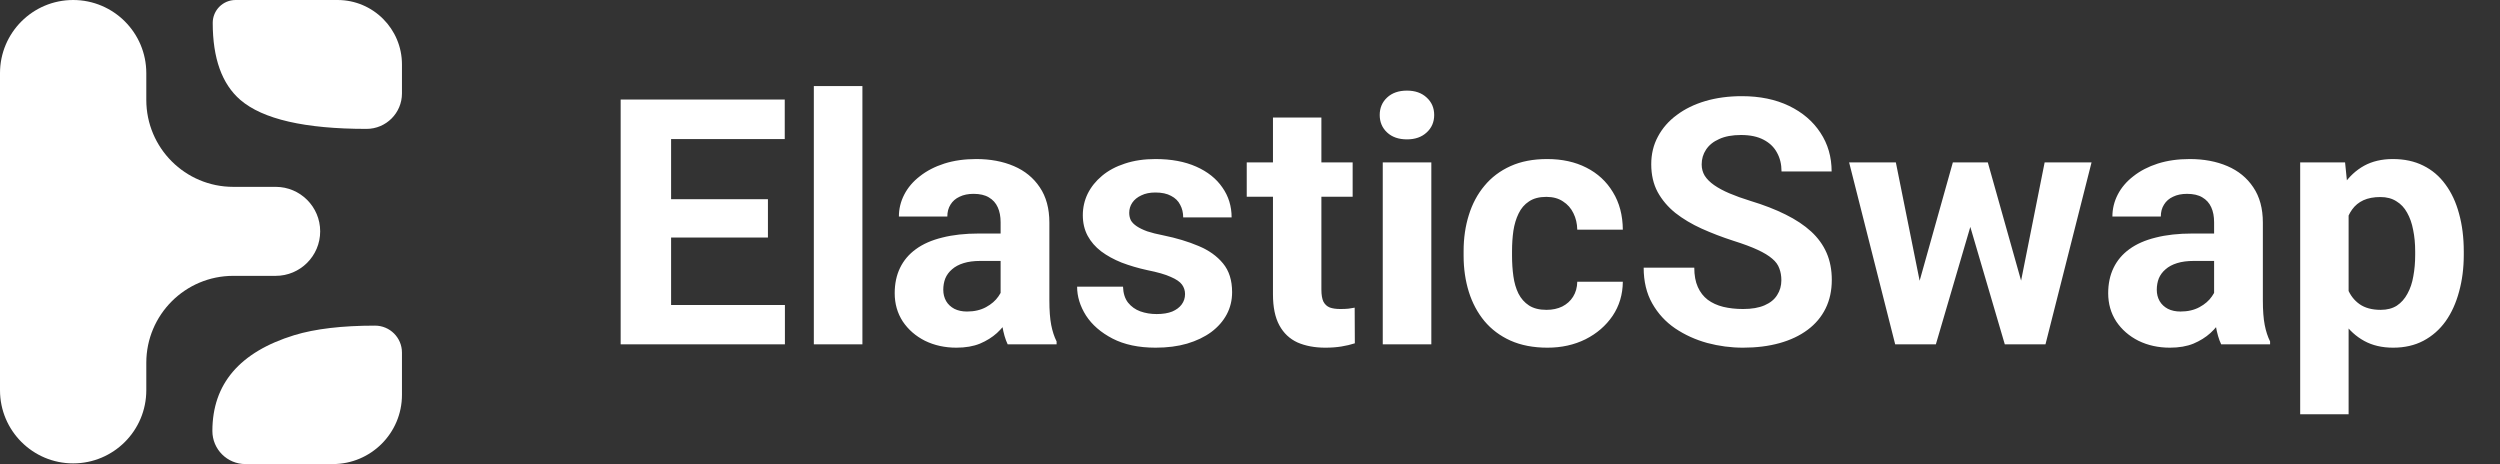 <svg width="167" height="31" viewBox="0 0 167 31" fill="none" xmlns="http://www.w3.org/2000/svg">
<rect x="0" y="0" width="167" height="31" fill="#333333" stroke="none"/>
<path d="M0 4.886C0 2.188 2.188 0 4.886 0C7.585 0 9.773 2.188 9.773 4.886V6.675C9.773 9.882 12.373 12.482 15.581 12.482H18.416C20.057 12.482 21.388 13.813 21.388 15.454C21.388 17.096 20.057 18.427 18.416 18.427H15.581C12.373 18.427 9.773 21.027 9.773 24.234V26.068C9.773 28.767 7.585 30.954 4.886 30.954C2.188 30.954 0 28.767 0 26.068V4.886Z" fill="white"/>
<path d="M22.546 0H15.736C14.893 0 14.21 0.683 14.21 1.526C14.21 3.895 14.825 5.611 16.055 6.674C17.558 7.964 20.367 8.61 24.482 8.61C25.791 8.61 26.851 7.549 26.851 6.241V4.305C26.851 1.927 24.924 0 22.546 0Z" fill="white"/>
<path d="M19.654 22.39C16.009 23.514 14.187 25.647 14.187 28.791C14.187 30.011 15.176 31 16.396 31H22.227C24.781 31 26.851 28.93 26.851 26.376V23.552C26.851 22.558 26.046 21.752 25.052 21.752C22.85 21.752 21.051 21.965 19.654 22.39Z" fill="white"/>
<path d="M52.432 20.372V23H43.728V20.372H52.432ZM44.829 6.648V23H41.46V6.648H44.829ZM51.298 13.308V15.869H43.728V13.308H51.298ZM52.421 6.648V9.288H43.728V6.648H52.421ZM57.609 5.75V23H54.364V5.75H57.609ZM66.841 20.26V14.847C66.841 14.457 66.777 14.124 66.65 13.847C66.523 13.563 66.324 13.342 66.055 13.185C65.793 13.027 65.452 12.949 65.033 12.949C64.673 12.949 64.363 13.012 64.101 13.14C63.839 13.259 63.636 13.435 63.494 13.668C63.352 13.892 63.281 14.158 63.281 14.465H60.046C60.046 13.948 60.166 13.458 60.406 12.994C60.645 12.53 60.993 12.121 61.45 11.77C61.907 11.41 62.45 11.129 63.079 10.927C63.715 10.725 64.426 10.624 65.212 10.624C66.156 10.624 66.994 10.781 67.728 11.096C68.462 11.41 69.038 11.882 69.457 12.511C69.884 13.14 70.098 13.926 70.098 14.869V20.069C70.098 20.735 70.139 21.282 70.221 21.709C70.303 22.128 70.423 22.495 70.581 22.809V23H67.312C67.155 22.671 67.035 22.259 66.953 21.765C66.878 21.263 66.841 20.761 66.841 20.26ZM67.268 15.599L67.29 17.43H65.482C65.055 17.43 64.685 17.478 64.37 17.576C64.056 17.673 63.797 17.811 63.595 17.991C63.393 18.163 63.243 18.366 63.146 18.598C63.056 18.83 63.011 19.084 63.011 19.361C63.011 19.638 63.075 19.889 63.202 20.114C63.329 20.331 63.513 20.503 63.752 20.63C63.992 20.75 64.273 20.81 64.595 20.81C65.081 20.81 65.504 20.713 65.864 20.518C66.223 20.323 66.5 20.084 66.695 19.799C66.897 19.515 67.002 19.245 67.009 18.991L67.863 20.361C67.743 20.668 67.578 20.986 67.369 21.315C67.166 21.645 66.908 21.956 66.594 22.248C66.279 22.532 65.901 22.768 65.46 22.955C65.018 23.135 64.494 23.225 63.887 23.225C63.116 23.225 62.416 23.071 61.787 22.764C61.166 22.45 60.672 22.019 60.305 21.473C59.945 20.919 59.766 20.29 59.766 19.586C59.766 18.95 59.885 18.384 60.125 17.89C60.365 17.396 60.717 16.98 61.181 16.644C61.652 16.299 62.24 16.041 62.944 15.869C63.648 15.689 64.464 15.599 65.392 15.599H67.268ZM79.161 19.642C79.161 19.41 79.093 19.2 78.959 19.013C78.824 18.826 78.573 18.654 78.206 18.497C77.847 18.332 77.326 18.182 76.645 18.047C76.031 17.913 75.458 17.744 74.927 17.542C74.403 17.332 73.946 17.081 73.557 16.79C73.175 16.498 72.875 16.153 72.658 15.756C72.441 15.352 72.332 14.892 72.332 14.375C72.332 13.866 72.441 13.387 72.658 12.938C72.883 12.488 73.201 12.091 73.613 11.747C74.032 11.395 74.541 11.122 75.14 10.927C75.747 10.725 76.428 10.624 77.184 10.624C78.24 10.624 79.146 10.793 79.902 11.129C80.665 11.466 81.249 11.931 81.654 12.522C82.066 13.106 82.272 13.772 82.272 14.521H79.037C79.037 14.207 78.97 13.926 78.835 13.679C78.708 13.424 78.505 13.226 78.228 13.084C77.959 12.934 77.607 12.859 77.173 12.859C76.814 12.859 76.503 12.922 76.241 13.05C75.979 13.17 75.776 13.334 75.634 13.544C75.499 13.746 75.432 13.971 75.432 14.218C75.432 14.405 75.47 14.573 75.544 14.723C75.627 14.865 75.758 14.996 75.938 15.116C76.117 15.236 76.349 15.348 76.634 15.453C76.926 15.55 77.285 15.64 77.712 15.723C78.588 15.902 79.37 16.138 80.059 16.43C80.748 16.715 81.294 17.104 81.699 17.598C82.103 18.085 82.305 18.725 82.305 19.519C82.305 20.058 82.185 20.552 81.946 21.001C81.706 21.45 81.362 21.843 80.913 22.18C80.463 22.51 79.924 22.768 79.295 22.955C78.674 23.135 77.974 23.225 77.195 23.225C76.065 23.225 75.106 23.023 74.32 22.618C73.542 22.214 72.95 21.701 72.546 21.08C72.149 20.451 71.951 19.807 71.951 19.148H75.017C75.032 19.59 75.144 19.945 75.353 20.215C75.571 20.484 75.844 20.679 76.173 20.799C76.51 20.919 76.873 20.979 77.263 20.979C77.682 20.979 78.03 20.922 78.307 20.81C78.584 20.69 78.794 20.533 78.936 20.338C79.086 20.136 79.161 19.904 79.161 19.642ZM90.357 10.849V13.14H83.282V10.849H90.357ZM85.034 7.85H88.269V19.339C88.269 19.691 88.314 19.96 88.403 20.148C88.501 20.335 88.643 20.466 88.83 20.541C89.017 20.608 89.253 20.642 89.538 20.642C89.74 20.642 89.919 20.634 90.077 20.619C90.241 20.597 90.38 20.574 90.492 20.552L90.503 22.933C90.226 23.023 89.927 23.094 89.605 23.146C89.283 23.198 88.927 23.225 88.538 23.225C87.827 23.225 87.205 23.109 86.674 22.877C86.15 22.637 85.745 22.255 85.461 21.731C85.176 21.207 85.034 20.518 85.034 19.665V7.85ZM95.613 10.849V23H92.368V10.849H95.613ZM92.165 7.682C92.165 7.21 92.33 6.821 92.66 6.514C92.989 6.207 93.431 6.053 93.985 6.053C94.531 6.053 94.969 6.207 95.299 6.514C95.636 6.821 95.804 7.21 95.804 7.682C95.804 8.153 95.636 8.543 95.299 8.85C94.969 9.157 94.531 9.31 93.985 9.31C93.431 9.31 92.989 9.157 92.66 8.85C92.33 8.543 92.165 8.153 92.165 7.682ZM103.306 20.698C103.703 20.698 104.055 20.623 104.362 20.473C104.669 20.316 104.908 20.099 105.081 19.822C105.26 19.537 105.354 19.204 105.361 18.822H108.405C108.397 19.676 108.169 20.436 107.72 21.102C107.271 21.761 106.668 22.281 105.912 22.663C105.155 23.037 104.309 23.225 103.374 23.225C102.43 23.225 101.607 23.067 100.903 22.753C100.207 22.439 99.626 22.004 99.162 21.45C98.698 20.889 98.35 20.237 98.118 19.496C97.886 18.747 97.769 17.946 97.769 17.093V16.767C97.769 15.906 97.886 15.105 98.118 14.364C98.35 13.615 98.698 12.964 99.162 12.41C99.626 11.848 100.207 11.41 100.903 11.096C101.599 10.781 102.415 10.624 103.351 10.624C104.347 10.624 105.219 10.815 105.968 11.197C106.724 11.579 107.315 12.125 107.742 12.836C108.176 13.54 108.397 14.375 108.405 15.341H105.361C105.354 14.937 105.268 14.57 105.103 14.24C104.946 13.911 104.714 13.649 104.407 13.454C104.107 13.252 103.737 13.151 103.295 13.151C102.823 13.151 102.438 13.252 102.138 13.454C101.839 13.649 101.607 13.918 101.442 14.263C101.277 14.6 101.161 14.985 101.094 15.419C101.034 15.846 101.004 16.295 101.004 16.767V17.093C101.004 17.564 101.034 18.017 101.094 18.452C101.154 18.886 101.266 19.271 101.431 19.608C101.603 19.945 101.839 20.211 102.138 20.406C102.438 20.6 102.827 20.698 103.306 20.698ZM118.995 18.721C118.995 18.429 118.95 18.167 118.86 17.935C118.778 17.695 118.621 17.478 118.389 17.284C118.157 17.081 117.831 16.883 117.412 16.689C116.992 16.494 116.45 16.292 115.783 16.082C115.042 15.842 114.338 15.573 113.672 15.273C113.013 14.974 112.429 14.626 111.92 14.229C111.418 13.825 111.021 13.357 110.729 12.825C110.445 12.294 110.303 11.676 110.303 10.972C110.303 10.291 110.452 9.673 110.752 9.119C111.051 8.558 111.471 8.078 112.01 7.682C112.549 7.277 113.185 6.967 113.919 6.75C114.66 6.532 115.472 6.424 116.356 6.424C117.561 6.424 118.613 6.641 119.512 7.075C120.41 7.509 121.106 8.105 121.601 8.861C122.102 9.617 122.353 10.482 122.353 11.455H119.006C119.006 10.976 118.905 10.557 118.703 10.197C118.508 9.83 118.209 9.542 117.805 9.333C117.408 9.123 116.906 9.018 116.3 9.018C115.716 9.018 115.229 9.108 114.84 9.288C114.451 9.46 114.159 9.696 113.964 9.995C113.769 10.287 113.672 10.617 113.672 10.983C113.672 11.26 113.739 11.511 113.874 11.736C114.016 11.96 114.226 12.17 114.503 12.365C114.78 12.559 115.121 12.743 115.525 12.915C115.929 13.087 116.397 13.256 116.929 13.42C117.82 13.69 118.602 13.993 119.276 14.33C119.957 14.667 120.526 15.045 120.983 15.464C121.44 15.884 121.784 16.359 122.016 16.891C122.248 17.422 122.364 18.025 122.364 18.699C122.364 19.41 122.226 20.046 121.949 20.608C121.672 21.169 121.271 21.645 120.747 22.034C120.223 22.424 119.598 22.719 118.872 22.921C118.145 23.123 117.333 23.225 116.435 23.225C115.626 23.225 114.829 23.12 114.042 22.91C113.256 22.693 112.541 22.367 111.897 21.933C111.261 21.499 110.752 20.945 110.37 20.271C109.988 19.597 109.797 18.8 109.797 17.879H113.178C113.178 18.388 113.256 18.819 113.414 19.17C113.571 19.522 113.792 19.807 114.076 20.024C114.368 20.241 114.713 20.398 115.109 20.496C115.514 20.593 115.955 20.642 116.435 20.642C117.019 20.642 117.498 20.559 117.872 20.395C118.254 20.23 118.535 20.002 118.714 19.709C118.902 19.418 118.995 19.088 118.995 18.721ZM127.923 19.855L130.45 10.849H132.505L131.843 14.386L129.316 23H127.598L127.923 19.855ZM126.643 10.849L128.451 19.844L128.62 23H126.598L123.521 10.849H126.643ZM134.819 19.698L136.582 10.849H139.715L136.638 23H134.628L134.819 19.698ZM132.786 10.849L135.302 19.788L135.65 23H133.92L131.394 14.398L130.753 10.849H132.786ZM147.902 20.26V14.847C147.902 14.457 147.839 14.124 147.711 13.847C147.584 13.563 147.386 13.342 147.116 13.185C146.854 13.027 146.514 12.949 146.094 12.949C145.735 12.949 145.424 13.012 145.162 13.14C144.9 13.259 144.698 13.435 144.556 13.668C144.413 13.892 144.342 14.158 144.342 14.465H141.108C141.108 13.948 141.228 13.458 141.467 12.994C141.707 12.53 142.055 12.121 142.512 11.77C142.968 11.41 143.511 11.129 144.14 10.927C144.777 10.725 145.488 10.624 146.274 10.624C147.217 10.624 148.056 10.781 148.79 11.096C149.523 11.41 150.1 11.882 150.519 12.511C150.946 13.14 151.159 13.926 151.159 14.869V20.069C151.159 20.735 151.2 21.282 151.283 21.709C151.365 22.128 151.485 22.495 151.642 22.809V23H148.374C148.217 22.671 148.097 22.259 148.015 21.765C147.94 21.263 147.902 20.761 147.902 20.26ZM148.329 15.599L148.352 17.43H146.543C146.117 17.43 145.746 17.478 145.432 17.576C145.117 17.673 144.859 17.811 144.657 17.991C144.455 18.163 144.305 18.366 144.208 18.598C144.118 18.83 144.073 19.084 144.073 19.361C144.073 19.638 144.136 19.889 144.264 20.114C144.391 20.331 144.574 20.503 144.814 20.63C145.054 20.75 145.334 20.81 145.656 20.81C146.143 20.81 146.566 20.713 146.925 20.518C147.285 20.323 147.562 20.084 147.756 19.799C147.958 19.515 148.063 19.245 148.071 18.991L148.924 20.361C148.805 20.668 148.64 20.986 148.43 21.315C148.228 21.645 147.97 21.956 147.655 22.248C147.341 22.532 146.963 22.768 146.521 22.955C146.079 23.135 145.555 23.225 144.949 23.225C144.178 23.225 143.478 23.071 142.849 22.764C142.227 22.45 141.733 22.019 141.366 21.473C141.007 20.919 140.827 20.29 140.827 19.586C140.827 18.95 140.947 18.384 141.187 17.89C141.426 17.396 141.778 16.98 142.242 16.644C142.714 16.299 143.302 16.041 144.005 15.869C144.709 15.689 145.525 15.599 146.454 15.599H148.329ZM156.887 13.185V27.672H153.652V10.849H156.651L156.887 13.185ZM164.58 16.79V17.025C164.58 17.909 164.475 18.729 164.265 19.485C164.063 20.241 163.764 20.9 163.367 21.461C162.97 22.015 162.476 22.45 161.884 22.764C161.3 23.071 160.626 23.225 159.863 23.225C159.122 23.225 158.478 23.075 157.931 22.775C157.385 22.476 156.924 22.057 156.55 21.518C156.183 20.971 155.887 20.338 155.663 19.62C155.438 18.901 155.266 18.13 155.146 17.306V16.689C155.266 15.805 155.438 14.996 155.663 14.263C155.887 13.521 156.183 12.881 156.55 12.342C156.924 11.796 157.381 11.373 157.92 11.073C158.466 10.774 159.107 10.624 159.84 10.624C160.611 10.624 161.289 10.77 161.873 11.062C162.465 11.354 162.959 11.773 163.355 12.32C163.76 12.866 164.063 13.518 164.265 14.274C164.475 15.03 164.58 15.869 164.58 16.79ZM161.334 17.025V16.79C161.334 16.273 161.289 15.797 161.199 15.363C161.117 14.921 160.982 14.536 160.795 14.207C160.615 13.877 160.376 13.623 160.076 13.443C159.784 13.256 159.429 13.162 159.009 13.162C158.568 13.162 158.189 13.233 157.875 13.376C157.568 13.518 157.317 13.724 157.123 13.993C156.928 14.263 156.782 14.585 156.685 14.959C156.587 15.333 156.527 15.756 156.505 16.228V17.789C156.542 18.343 156.647 18.841 156.819 19.283C156.992 19.717 157.257 20.061 157.617 20.316C157.976 20.57 158.448 20.698 159.032 20.698C159.458 20.698 159.818 20.604 160.11 20.417C160.402 20.222 160.638 19.956 160.817 19.62C161.005 19.283 161.136 18.893 161.21 18.452C161.293 18.01 161.334 17.535 161.334 17.025Z" fill="white"/>
</svg>
